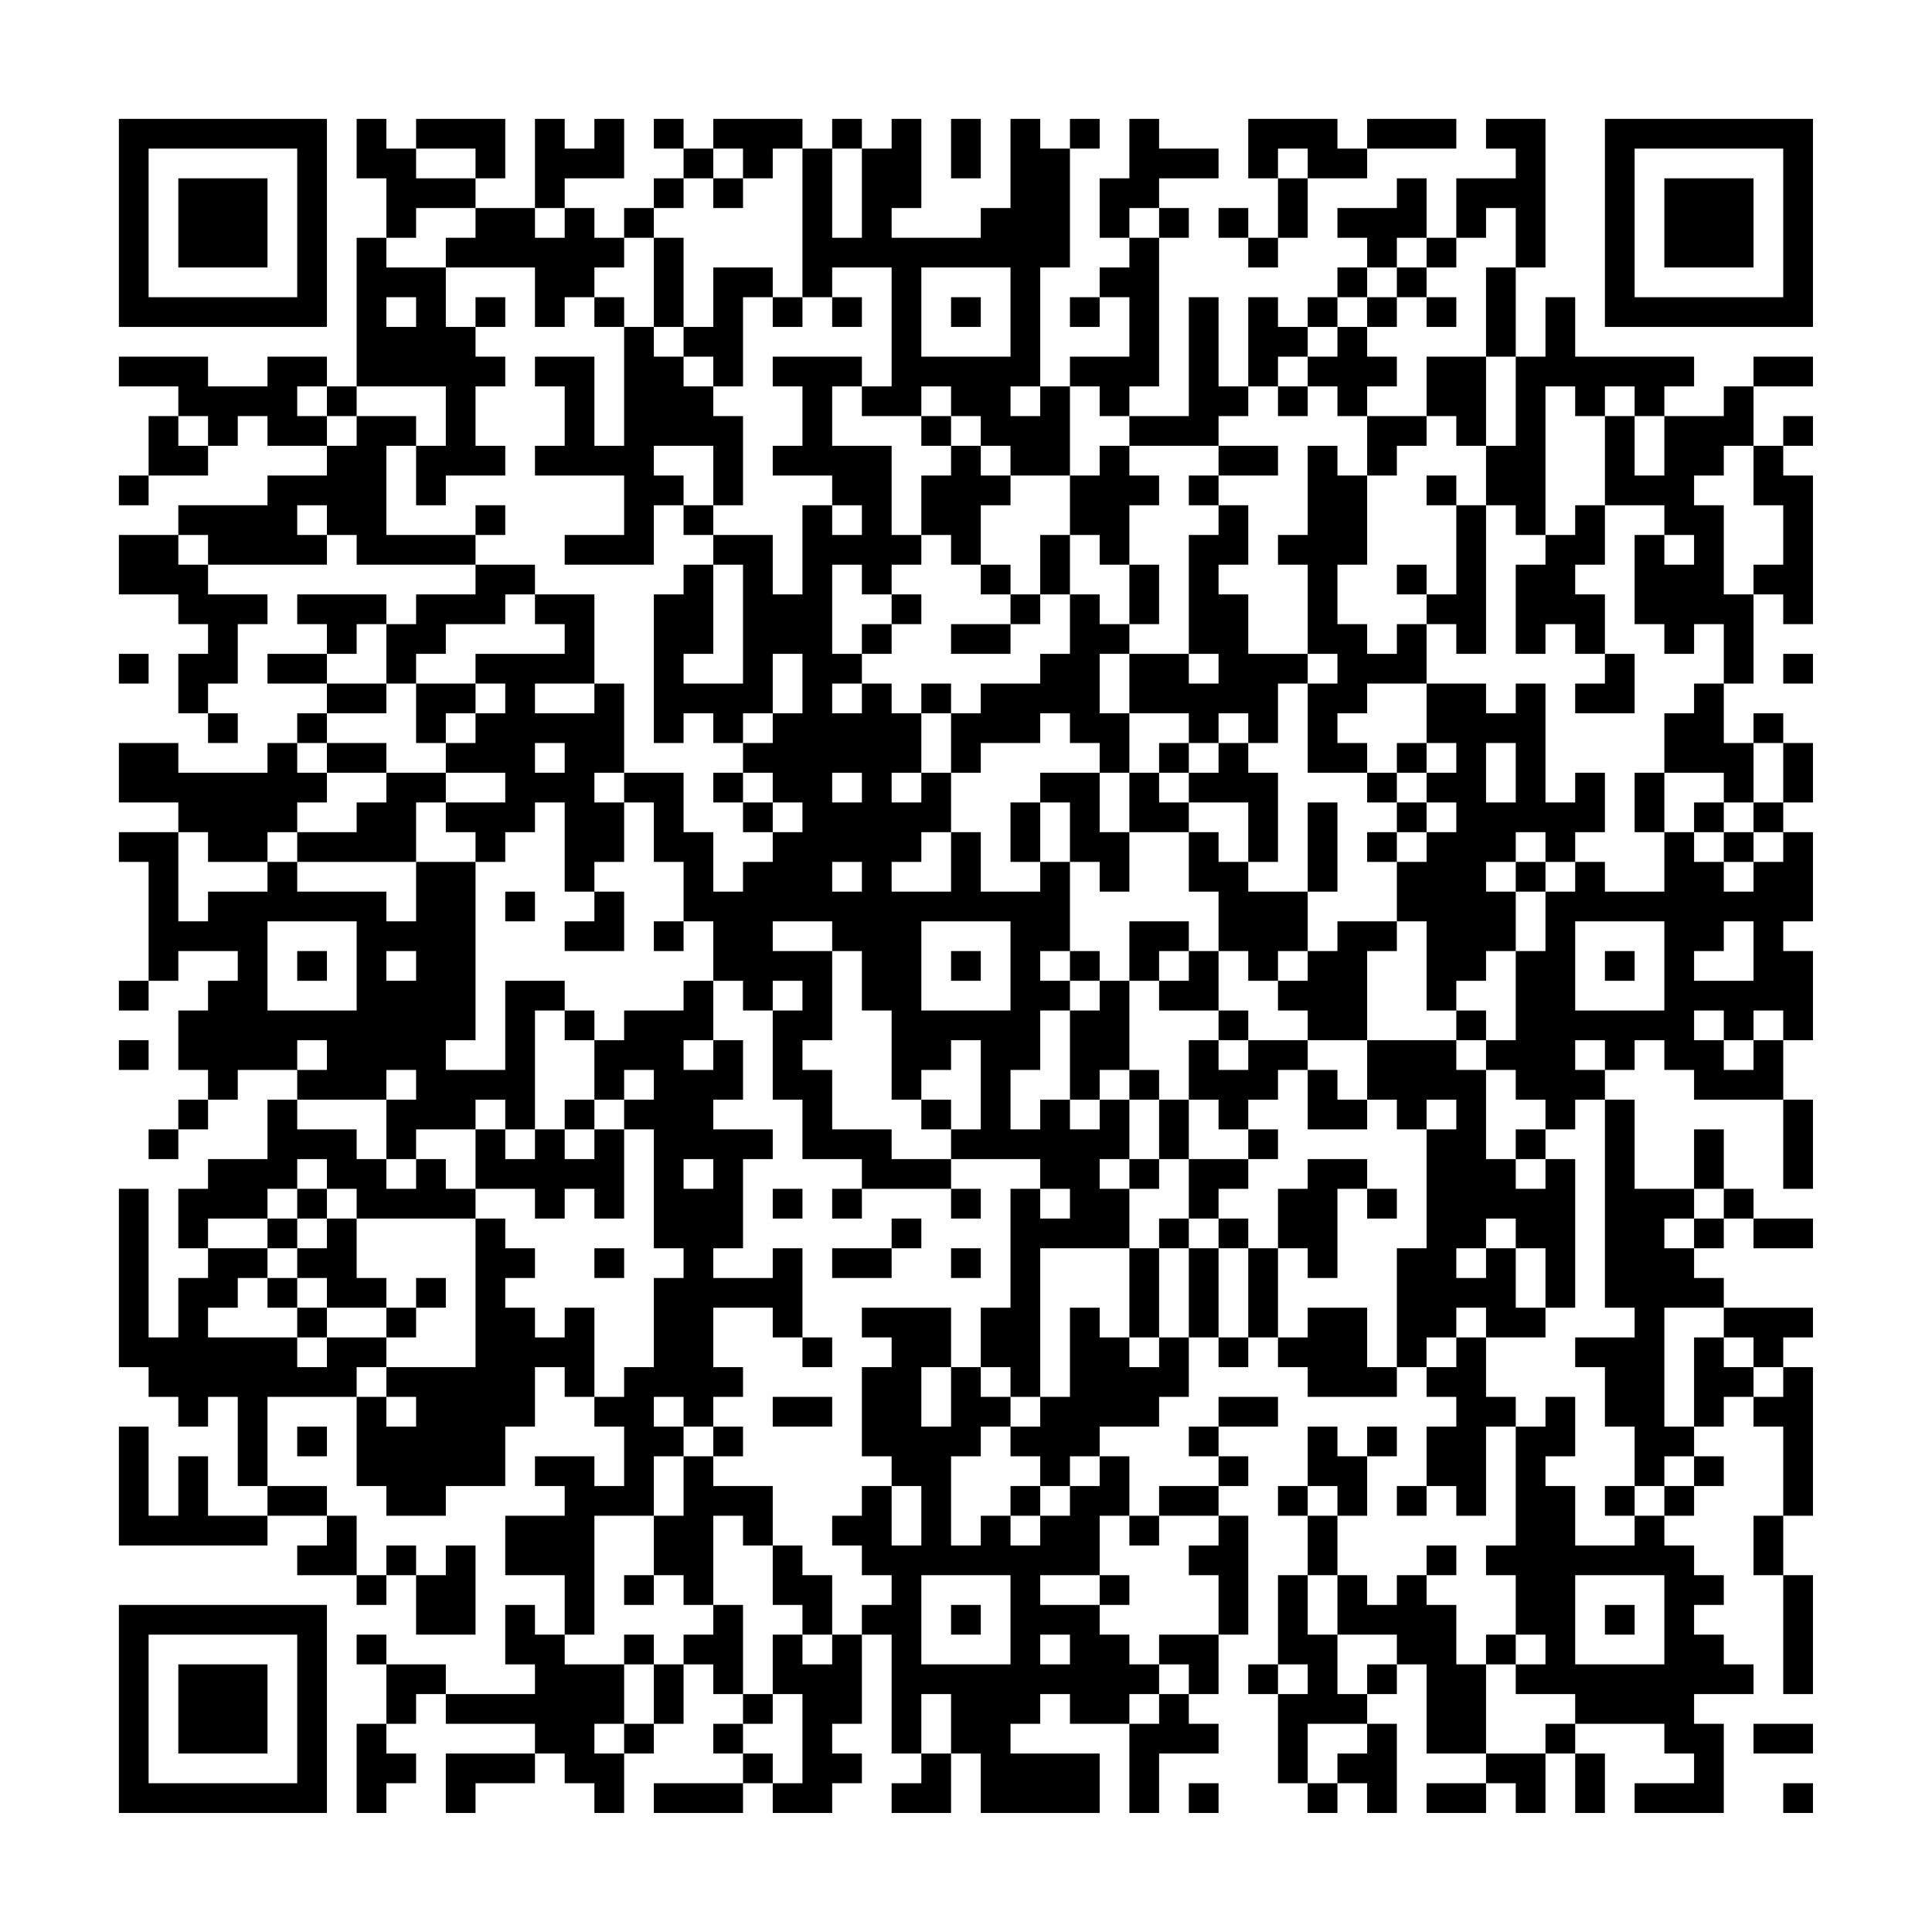 <?xml version="1.0" encoding="UTF-8"?>
<svg xmlns="http://www.w3.org/2000/svg" version="1.1" width="300" height="300" viewBox="0 0 300 300"><rect x="0" y="0" width="300" height="300" fill="#fefefe"/><g transform="scale(4.615)"><g transform="translate(4,4)"><path fill-rule="evenodd" d="M8 0L8 2L9 2L9 4L8 4L8 9L7 9L7 8L5 8L5 9L3 9L3 8L0 8L0 9L2 9L2 10L1 10L1 12L0 12L0 13L1 13L1 12L3 12L3 11L4 11L4 10L5 10L5 11L7 11L7 12L5 12L5 13L2 13L2 14L0 14L0 16L2 16L2 17L3 17L3 18L2 18L2 20L3 20L3 21L4 21L4 20L3 20L3 19L4 19L4 17L5 17L5 16L3 16L3 15L7 15L7 14L8 14L8 15L12 15L12 16L10 16L10 17L9 17L9 16L6 16L6 17L7 17L7 18L5 18L5 19L7 19L7 20L6 20L6 21L5 21L5 22L2 22L2 21L0 21L0 23L2 23L2 24L0 24L0 25L1 25L1 29L0 29L0 30L1 30L1 29L2 29L2 28L4 28L4 29L3 29L3 30L2 30L2 32L3 32L3 33L2 33L2 34L1 34L1 35L2 35L2 34L3 34L3 33L4 33L4 32L6 32L6 33L5 33L5 35L3 35L3 36L2 36L2 38L3 38L3 39L2 39L2 41L1 41L1 36L0 36L0 42L1 42L1 43L2 43L2 44L3 44L3 43L4 43L4 46L5 46L5 47L3 47L3 45L2 45L2 47L1 47L1 44L0 44L0 48L5 48L5 47L7 47L7 48L6 48L6 49L8 49L8 50L9 50L9 49L10 49L10 51L12 51L12 48L11 48L11 49L10 49L10 48L9 48L9 49L8 49L8 47L7 47L7 46L5 46L5 43L8 43L8 46L9 46L9 47L11 47L11 46L13 46L13 44L14 44L14 42L15 42L15 43L16 43L16 44L17 44L17 46L16 46L16 45L14 45L14 46L15 46L15 47L13 47L13 49L15 49L15 51L14 51L14 50L13 50L13 52L14 52L14 53L11 53L11 52L9 52L9 51L8 51L8 52L9 52L9 54L8 54L8 57L9 57L9 56L10 56L10 55L9 55L9 54L10 54L10 53L11 53L11 54L14 54L14 55L11 55L11 57L12 57L12 56L14 56L14 55L15 55L15 56L16 56L16 57L17 57L17 55L18 55L18 54L19 54L19 52L20 52L20 53L21 53L21 54L20 54L20 55L21 55L21 56L18 56L18 57L21 57L21 56L22 56L22 57L24 57L24 56L25 56L25 55L24 55L24 54L25 54L25 51L26 51L26 55L27 55L27 56L26 56L26 57L28 57L28 55L29 55L29 57L33 57L33 55L30 55L30 54L31 54L31 53L32 53L32 54L34 54L34 57L35 57L35 55L37 55L37 54L36 54L36 53L37 53L37 51L38 51L38 47L37 47L37 46L38 46L38 45L37 45L37 44L39 44L39 43L37 43L37 44L36 44L36 45L37 45L37 46L35 46L35 47L34 47L34 45L33 45L33 44L35 44L35 43L36 43L36 41L37 41L37 42L38 42L38 41L39 41L39 42L40 42L40 43L43 43L43 42L44 42L44 43L45 43L45 44L44 44L44 46L43 46L43 47L44 47L44 46L45 46L45 47L46 47L46 44L47 44L47 48L46 48L46 49L47 49L47 51L46 51L46 52L45 52L45 50L44 50L44 49L45 49L45 48L44 48L44 49L43 49L43 50L42 50L42 49L41 49L41 47L42 47L42 45L43 45L43 44L42 44L42 45L41 45L41 44L40 44L40 46L39 46L39 47L40 47L40 49L39 49L39 52L38 52L38 53L39 53L39 56L40 56L40 57L41 57L41 56L42 56L42 57L43 57L43 54L42 54L42 53L43 53L43 52L44 52L44 55L46 55L46 56L44 56L44 57L46 57L46 56L47 56L47 57L48 57L48 55L49 55L49 57L50 57L50 55L49 55L49 54L52 54L52 55L53 55L53 56L51 56L51 57L54 57L54 54L53 54L53 53L55 53L55 52L54 52L54 51L53 51L53 50L54 50L54 49L53 49L53 48L52 48L52 47L53 47L53 46L54 46L54 45L53 45L53 44L54 44L54 43L55 43L55 44L56 44L56 47L55 47L55 49L56 49L56 53L57 53L57 49L56 49L56 47L57 47L57 42L56 42L56 41L57 41L57 40L54 40L54 39L53 39L53 38L54 38L54 37L55 37L55 38L57 38L57 37L55 37L55 36L54 36L54 34L53 34L53 36L51 36L51 33L50 33L50 32L51 32L51 31L52 31L52 32L53 32L53 33L56 33L56 36L57 36L57 33L56 33L56 31L57 31L57 28L56 28L56 27L57 27L57 24L56 24L56 23L57 23L57 21L56 21L56 20L55 20L55 21L54 21L54 19L55 19L55 16L56 16L56 17L57 17L57 12L56 12L56 11L57 11L57 10L56 10L56 11L55 11L55 9L57 9L57 8L55 8L55 9L54 9L54 10L52 10L52 9L53 9L53 8L49 8L49 6L48 6L48 8L47 8L47 5L48 5L48 0L46 0L46 1L47 1L47 2L45 2L45 4L44 4L44 2L43 2L43 3L41 3L41 4L42 4L42 5L41 5L41 6L40 6L40 7L39 7L39 6L38 6L38 9L37 9L37 6L36 6L36 10L34 10L34 9L35 9L35 4L36 4L36 3L35 3L35 2L37 2L37 1L35 1L35 0L34 0L34 2L33 2L33 4L34 4L34 5L33 5L33 6L32 6L32 7L33 7L33 6L34 6L34 8L32 8L32 9L31 9L31 5L32 5L32 1L33 1L33 0L32 0L32 1L31 1L31 0L30 0L30 3L29 3L29 4L26 4L26 3L27 3L27 0L26 0L26 1L25 1L25 0L24 0L24 1L23 1L23 0L20 0L20 1L19 1L19 0L18 0L18 1L19 1L19 2L18 2L18 3L17 3L17 4L16 4L16 3L15 3L15 2L17 2L17 0L16 0L16 1L15 1L15 0L14 0L14 3L12 3L12 2L13 2L13 0L10 0L10 1L9 1L9 0ZM28 0L28 2L29 2L29 0ZM38 0L38 2L39 2L39 4L38 4L38 3L37 3L37 4L38 4L38 5L39 5L39 4L40 4L40 2L42 2L42 1L45 1L45 0L42 0L42 1L41 1L41 0ZM10 1L10 2L12 2L12 1ZM20 1L20 2L19 2L19 3L18 3L18 4L17 4L17 5L16 5L16 6L15 6L15 7L14 7L14 5L11 5L11 4L12 4L12 3L10 3L10 4L9 4L9 5L11 5L11 7L12 7L12 8L13 8L13 9L12 9L12 11L13 11L13 12L11 12L11 13L10 13L10 11L11 11L11 9L8 9L8 10L7 10L7 9L6 9L6 10L7 10L7 11L8 11L8 10L10 10L10 11L9 11L9 14L12 14L12 15L14 15L14 16L13 16L13 17L11 17L11 18L10 18L10 19L9 19L9 17L8 17L8 18L7 18L7 19L9 19L9 20L7 20L7 21L6 21L6 22L7 22L7 23L6 23L6 24L5 24L5 25L3 25L3 24L2 24L2 27L3 27L3 26L5 26L5 25L6 25L6 26L9 26L9 27L10 27L10 25L12 25L12 31L11 31L11 32L13 32L13 29L15 29L15 30L14 30L14 34L13 34L13 33L12 33L12 34L10 34L10 35L9 35L9 33L10 33L10 32L9 32L9 33L6 33L6 34L8 34L8 35L9 35L9 36L10 36L10 35L11 35L11 36L12 36L12 37L8 37L8 36L7 36L7 35L6 35L6 36L5 36L5 37L3 37L3 38L5 38L5 39L4 39L4 40L3 40L3 41L6 41L6 42L7 42L7 41L9 41L9 42L8 42L8 43L9 43L9 44L10 44L10 43L9 43L9 42L12 42L12 37L13 37L13 38L14 38L14 39L13 39L13 40L14 40L14 41L15 41L15 40L16 40L16 43L17 43L17 42L18 42L18 39L19 39L19 38L18 38L18 34L17 34L17 33L18 33L18 32L17 32L17 33L16 33L16 31L17 31L17 30L19 30L19 29L20 29L20 31L19 31L19 32L20 32L20 31L21 31L21 33L20 33L20 34L22 34L22 35L21 35L21 38L20 38L20 39L22 39L22 38L23 38L23 41L22 41L22 40L20 40L20 42L21 42L21 43L20 43L20 44L19 44L19 43L18 43L18 44L19 44L19 45L18 45L18 47L16 47L16 51L15 51L15 52L17 52L17 54L16 54L16 55L17 55L17 54L18 54L18 52L19 52L19 51L20 51L20 50L21 50L21 53L22 53L22 54L21 54L21 55L22 55L22 56L23 56L23 53L22 53L22 51L23 51L23 52L24 52L24 51L25 51L25 50L26 50L26 49L25 49L25 48L24 48L24 47L25 47L25 46L26 46L26 48L27 48L27 46L26 46L26 45L25 45L25 42L26 42L26 41L25 41L25 40L28 40L28 42L27 42L27 44L28 44L28 42L29 42L29 43L30 43L30 44L29 44L29 45L28 45L28 48L29 48L29 47L30 47L30 48L31 48L31 47L32 47L32 46L33 46L33 45L32 45L32 46L31 46L31 45L30 45L30 44L31 44L31 43L32 43L32 40L33 40L33 41L34 41L34 42L35 42L35 41L36 41L36 38L37 38L37 41L38 41L38 38L39 38L39 41L40 41L40 40L42 40L42 42L43 42L43 38L44 38L44 34L45 34L45 33L44 33L44 34L43 34L43 33L42 33L42 31L45 31L45 32L46 32L46 35L47 35L47 36L48 36L48 35L49 35L49 40L48 40L48 38L47 38L47 37L46 37L46 38L45 38L45 39L46 39L46 38L47 38L47 40L48 40L48 41L46 41L46 40L45 40L45 41L44 41L44 42L45 42L45 41L46 41L46 43L47 43L47 44L48 44L48 43L49 43L49 45L48 45L48 46L49 46L49 48L51 48L51 47L52 47L52 46L53 46L53 45L52 45L52 46L51 46L51 44L50 44L50 42L49 42L49 41L51 41L51 40L50 40L50 33L49 33L49 34L48 34L48 33L47 33L47 32L46 32L46 31L47 31L47 28L48 28L48 26L49 26L49 25L50 25L50 26L52 26L52 24L53 24L53 25L54 25L54 26L55 26L55 25L56 25L56 24L55 24L55 23L56 23L56 21L55 21L55 23L54 23L54 22L52 22L52 20L53 20L53 19L54 19L54 17L53 17L53 18L52 18L52 17L51 17L51 14L52 14L52 15L53 15L53 14L52 14L52 13L50 13L50 10L51 10L51 12L52 12L52 10L51 10L51 9L50 9L50 10L49 10L49 9L48 9L48 14L47 14L47 13L46 13L46 11L47 11L47 8L46 8L46 5L47 5L47 3L46 3L46 4L45 4L45 5L44 5L44 4L43 4L43 5L42 5L42 6L41 6L41 7L40 7L40 8L39 8L39 9L38 9L38 10L37 10L37 11L34 11L34 10L33 10L33 9L32 9L32 12L30 12L30 11L29 11L29 10L28 10L28 9L27 9L27 10L25 10L25 9L26 9L26 5L24 5L24 6L23 6L23 1L22 1L22 2L21 2L21 1ZM24 1L24 4L25 4L25 1ZM39 1L39 2L40 2L40 1ZM20 2L20 3L21 3L21 2ZM14 3L14 4L15 4L15 3ZM34 3L34 4L35 4L35 3ZM18 4L18 7L17 7L17 6L16 6L16 7L17 7L17 11L16 11L16 8L14 8L14 9L15 9L15 11L14 11L14 12L17 12L17 14L15 14L15 15L18 15L18 13L19 13L19 14L20 14L20 15L19 15L19 16L18 16L18 21L19 21L19 20L20 20L20 21L21 21L21 22L20 22L20 23L21 23L21 24L22 24L22 25L21 25L21 26L20 26L20 24L19 24L19 22L17 22L17 19L16 19L16 16L14 16L14 17L15 17L15 18L12 18L12 19L10 19L10 21L11 21L11 22L9 22L9 21L7 21L7 22L9 22L9 23L8 23L8 24L6 24L6 25L10 25L10 23L11 23L11 24L12 24L12 25L13 25L13 24L14 24L14 23L15 23L15 26L16 26L16 27L15 27L15 28L17 28L17 26L16 26L16 25L17 25L17 23L18 23L18 25L19 25L19 27L18 27L18 28L19 28L19 27L20 27L20 29L21 29L21 30L22 30L22 33L23 33L23 35L25 35L25 36L24 36L24 37L25 37L25 36L28 36L28 37L29 37L29 36L28 36L28 35L31 35L31 36L30 36L30 40L29 40L29 42L30 42L30 43L31 43L31 38L34 38L34 41L35 41L35 38L36 38L36 37L37 37L37 38L38 38L38 37L37 37L37 36L38 36L38 35L39 35L39 34L38 34L38 33L39 33L39 32L40 32L40 34L42 34L42 33L41 33L41 32L40 32L40 31L42 31L42 28L43 28L43 27L44 27L44 30L45 30L45 31L46 31L46 30L45 30L45 29L46 29L46 28L47 28L47 26L48 26L48 25L49 25L49 24L50 24L50 22L49 22L49 23L48 23L48 19L47 19L47 20L46 20L46 19L44 19L44 17L45 17L45 18L46 18L46 13L45 13L45 12L44 12L44 13L45 13L45 16L44 16L44 15L43 15L43 16L44 16L44 17L43 17L43 18L42 18L42 17L41 17L41 15L42 15L42 12L43 12L43 11L44 11L44 10L45 10L45 11L46 11L46 8L44 8L44 10L42 10L42 9L43 9L43 8L42 8L42 7L43 7L43 6L44 6L44 7L45 7L45 6L44 6L44 5L43 5L43 6L42 6L42 7L41 7L41 8L40 8L40 9L39 9L39 10L40 10L40 9L41 9L41 10L42 10L42 12L41 12L41 11L40 11L40 14L39 14L39 15L40 15L40 18L38 18L38 16L37 16L37 15L38 15L38 13L37 13L37 12L39 12L39 11L37 11L37 12L36 12L36 13L37 13L37 14L36 14L36 18L34 18L34 17L35 17L35 15L34 15L34 13L35 13L35 12L34 12L34 11L33 11L33 12L32 12L32 14L31 14L31 16L30 16L30 15L29 15L29 13L30 13L30 12L29 12L29 11L28 11L28 10L27 10L27 11L28 11L28 12L27 12L27 14L26 14L26 11L24 11L24 9L25 9L25 8L22 8L22 9L23 9L23 11L22 11L22 12L24 12L24 13L23 13L23 16L22 16L22 14L20 14L20 13L21 13L21 10L20 10L20 9L21 9L21 6L22 6L22 7L23 7L23 6L22 6L22 5L20 5L20 7L19 7L19 4ZM27 5L27 8L30 8L30 5ZM9 6L9 7L10 7L10 6ZM12 6L12 7L13 7L13 6ZM24 6L24 7L25 7L25 6ZM28 6L28 7L29 7L29 6ZM18 7L18 8L19 8L19 9L20 9L20 8L19 8L19 7ZM30 9L30 10L31 10L31 9ZM2 10L2 11L3 11L3 10ZM18 11L18 12L19 12L19 13L20 13L20 11ZM54 11L54 12L53 12L53 13L54 13L54 16L55 16L55 15L56 15L56 13L55 13L55 11ZM6 13L6 14L7 14L7 13ZM12 13L12 14L13 14L13 13ZM24 13L24 14L25 14L25 13ZM49 13L49 14L48 14L48 15L47 15L47 18L48 18L48 17L49 17L49 18L50 18L50 19L49 19L49 20L51 20L51 18L50 18L50 16L49 16L49 15L50 15L50 13ZM2 14L2 15L3 15L3 14ZM27 14L27 15L26 15L26 16L25 16L25 15L24 15L24 18L25 18L25 19L24 19L24 20L25 20L25 19L26 19L26 20L27 20L27 22L26 22L26 23L27 23L27 22L28 22L28 24L27 24L27 25L26 25L26 26L28 26L28 24L29 24L29 26L31 26L31 25L32 25L32 28L31 28L31 29L32 29L32 30L31 30L31 32L30 32L30 34L31 34L31 33L32 33L32 34L33 34L33 33L34 33L34 35L33 35L33 36L34 36L34 38L35 38L35 37L36 37L36 35L38 35L38 34L37 34L37 33L36 33L36 31L37 31L37 32L38 32L38 31L40 31L40 30L39 30L39 29L40 29L40 28L41 28L41 27L43 27L43 25L44 25L44 24L45 24L45 23L44 23L44 22L45 22L45 21L44 21L44 19L42 19L42 20L41 20L41 21L42 21L42 22L40 22L40 19L41 19L41 18L40 18L40 19L39 19L39 21L38 21L38 20L37 20L37 21L36 21L36 20L34 20L34 18L33 18L33 20L34 20L34 22L33 22L33 21L32 21L32 20L31 20L31 21L29 21L29 22L28 22L28 20L29 20L29 19L31 19L31 18L32 18L32 16L33 16L33 17L34 17L34 15L33 15L33 14L32 14L32 16L31 16L31 17L30 17L30 16L29 16L29 15L28 15L28 14ZM20 15L20 18L19 18L19 19L21 19L21 15ZM26 16L26 17L25 17L25 18L26 18L26 17L27 17L27 16ZM28 17L28 18L30 18L30 17ZM0 18L0 19L1 19L1 18ZM22 18L22 20L21 20L21 21L22 21L22 20L23 20L23 18ZM36 18L36 19L37 19L37 18ZM56 18L56 19L57 19L57 18ZM12 19L12 20L11 20L11 21L12 21L12 20L13 20L13 19ZM14 19L14 20L16 20L16 19ZM27 19L27 20L28 20L28 19ZM14 21L14 22L15 22L15 21ZM35 21L35 22L34 22L34 24L33 24L33 22L31 22L31 23L30 23L30 25L31 25L31 23L32 23L32 25L33 25L33 26L34 26L34 24L36 24L36 26L37 26L37 28L36 28L36 27L34 27L34 29L33 29L33 28L32 28L32 29L33 29L33 30L32 30L32 33L33 33L33 32L34 32L34 33L35 33L35 35L34 35L34 36L35 36L35 35L36 35L36 33L35 33L35 32L34 32L34 29L35 29L35 30L37 30L37 31L38 31L38 30L37 30L37 28L38 28L38 29L39 29L39 28L40 28L40 26L41 26L41 23L40 23L40 26L38 26L38 25L39 25L39 22L38 22L38 21L37 21L37 22L36 22L36 21ZM43 21L43 22L42 22L42 23L43 23L43 24L42 24L42 25L43 25L43 24L44 24L44 23L43 23L43 22L44 22L44 21ZM46 21L46 23L47 23L47 21ZM11 22L11 23L13 23L13 22ZM16 22L16 23L17 23L17 22ZM21 22L21 23L22 23L22 24L23 24L23 23L22 23L22 22ZM24 22L24 23L25 23L25 22ZM35 22L35 23L36 23L36 24L37 24L37 25L38 25L38 23L36 23L36 22ZM51 22L51 24L52 24L52 22ZM53 23L53 24L54 24L54 25L55 25L55 24L54 24L54 23ZM47 24L47 25L46 25L46 26L47 26L47 25L48 25L48 24ZM24 25L24 26L25 26L25 25ZM13 26L13 27L14 27L14 26ZM5 27L5 30L8 30L8 27ZM22 27L22 28L24 28L24 31L23 31L23 32L24 32L24 34L26 34L26 35L28 35L28 34L29 34L29 31L28 31L28 32L27 32L27 33L26 33L26 30L25 30L25 28L24 28L24 27ZM27 27L27 30L30 30L30 27ZM49 27L49 30L52 30L52 27ZM54 27L54 28L53 28L53 29L55 29L55 27ZM6 28L6 29L7 29L7 28ZM9 28L9 29L10 29L10 28ZM28 28L28 29L29 29L29 28ZM35 28L35 29L36 29L36 28ZM50 28L50 29L51 29L51 28ZM22 29L22 30L23 30L23 29ZM15 30L15 31L16 31L16 30ZM53 30L53 31L54 31L54 32L55 32L55 31L56 31L56 30L55 30L55 31L54 31L54 30ZM0 31L0 32L1 32L1 31ZM6 31L6 32L7 32L7 31ZM49 31L49 32L50 32L50 31ZM15 33L15 34L14 34L14 35L13 35L13 34L12 34L12 36L14 36L14 37L15 37L15 36L16 36L16 37L17 37L17 34L16 34L16 33ZM27 33L27 34L28 34L28 33ZM15 34L15 35L16 35L16 34ZM47 34L47 35L48 35L48 34ZM19 35L19 36L20 36L20 35ZM40 35L40 36L39 36L39 38L40 38L40 39L41 39L41 36L42 36L42 37L43 37L43 36L42 36L42 35ZM6 36L6 37L5 37L5 38L6 38L6 39L5 39L5 40L6 40L6 41L7 41L7 40L9 40L9 41L10 41L10 40L11 40L11 39L10 39L10 40L9 40L9 39L8 39L8 37L7 37L7 36ZM22 36L22 37L23 37L23 36ZM31 36L31 37L32 37L32 36ZM53 36L53 37L52 37L52 38L53 38L53 37L54 37L54 36ZM6 37L6 38L7 38L7 37ZM26 37L26 38L24 38L24 39L26 39L26 38L27 38L27 37ZM16 38L16 39L17 39L17 38ZM28 38L28 39L29 39L29 38ZM6 39L6 40L7 40L7 39ZM52 40L52 44L53 44L53 41L54 41L54 42L55 42L55 43L56 43L56 42L55 42L55 41L54 41L54 40ZM23 41L23 42L24 42L24 41ZM22 43L22 44L24 44L24 43ZM6 44L6 45L7 45L7 44ZM20 44L20 45L19 45L19 47L18 47L18 49L17 49L17 50L18 50L18 49L19 49L19 50L20 50L20 47L21 47L21 48L22 48L22 50L23 50L23 51L24 51L24 49L23 49L23 48L22 48L22 46L20 46L20 45L21 45L21 44ZM30 46L30 47L31 47L31 46ZM40 46L40 47L41 47L41 46ZM50 46L50 47L51 47L51 46ZM33 47L33 49L31 49L31 50L33 50L33 51L34 51L34 52L35 52L35 53L34 53L34 54L35 54L35 53L36 53L36 52L35 52L35 51L37 51L37 49L36 49L36 48L37 48L37 47L35 47L35 48L34 48L34 47ZM27 49L27 52L30 52L30 49ZM33 49L33 50L34 50L34 49ZM40 49L40 51L41 51L41 53L42 53L42 52L43 52L43 51L41 51L41 49ZM49 49L49 52L52 52L52 49ZM28 50L28 51L29 51L29 50ZM50 50L50 51L51 51L51 50ZM17 51L17 52L18 52L18 51ZM31 51L31 52L32 52L32 51ZM47 51L47 52L46 52L46 55L48 55L48 54L49 54L49 53L47 53L47 52L48 52L48 51ZM39 52L39 53L40 53L40 52ZM27 53L27 55L28 55L28 53ZM40 54L40 56L41 56L41 55L42 55L42 54ZM55 54L55 55L57 55L57 54ZM36 56L36 57L37 57L37 56ZM56 56L56 57L57 57L57 56ZM0 0L0 7L7 7L7 0ZM1 1L1 6L6 6L6 1ZM2 2L2 5L5 5L5 2ZM50 0L50 7L57 7L57 0ZM51 1L51 6L56 6L56 1ZM52 2L52 5L55 5L55 2ZM0 50L0 57L7 57L7 50ZM1 51L1 56L6 56L6 51ZM2 52L2 55L5 55L5 52Z" fill="#000000"/></g></g></svg>
